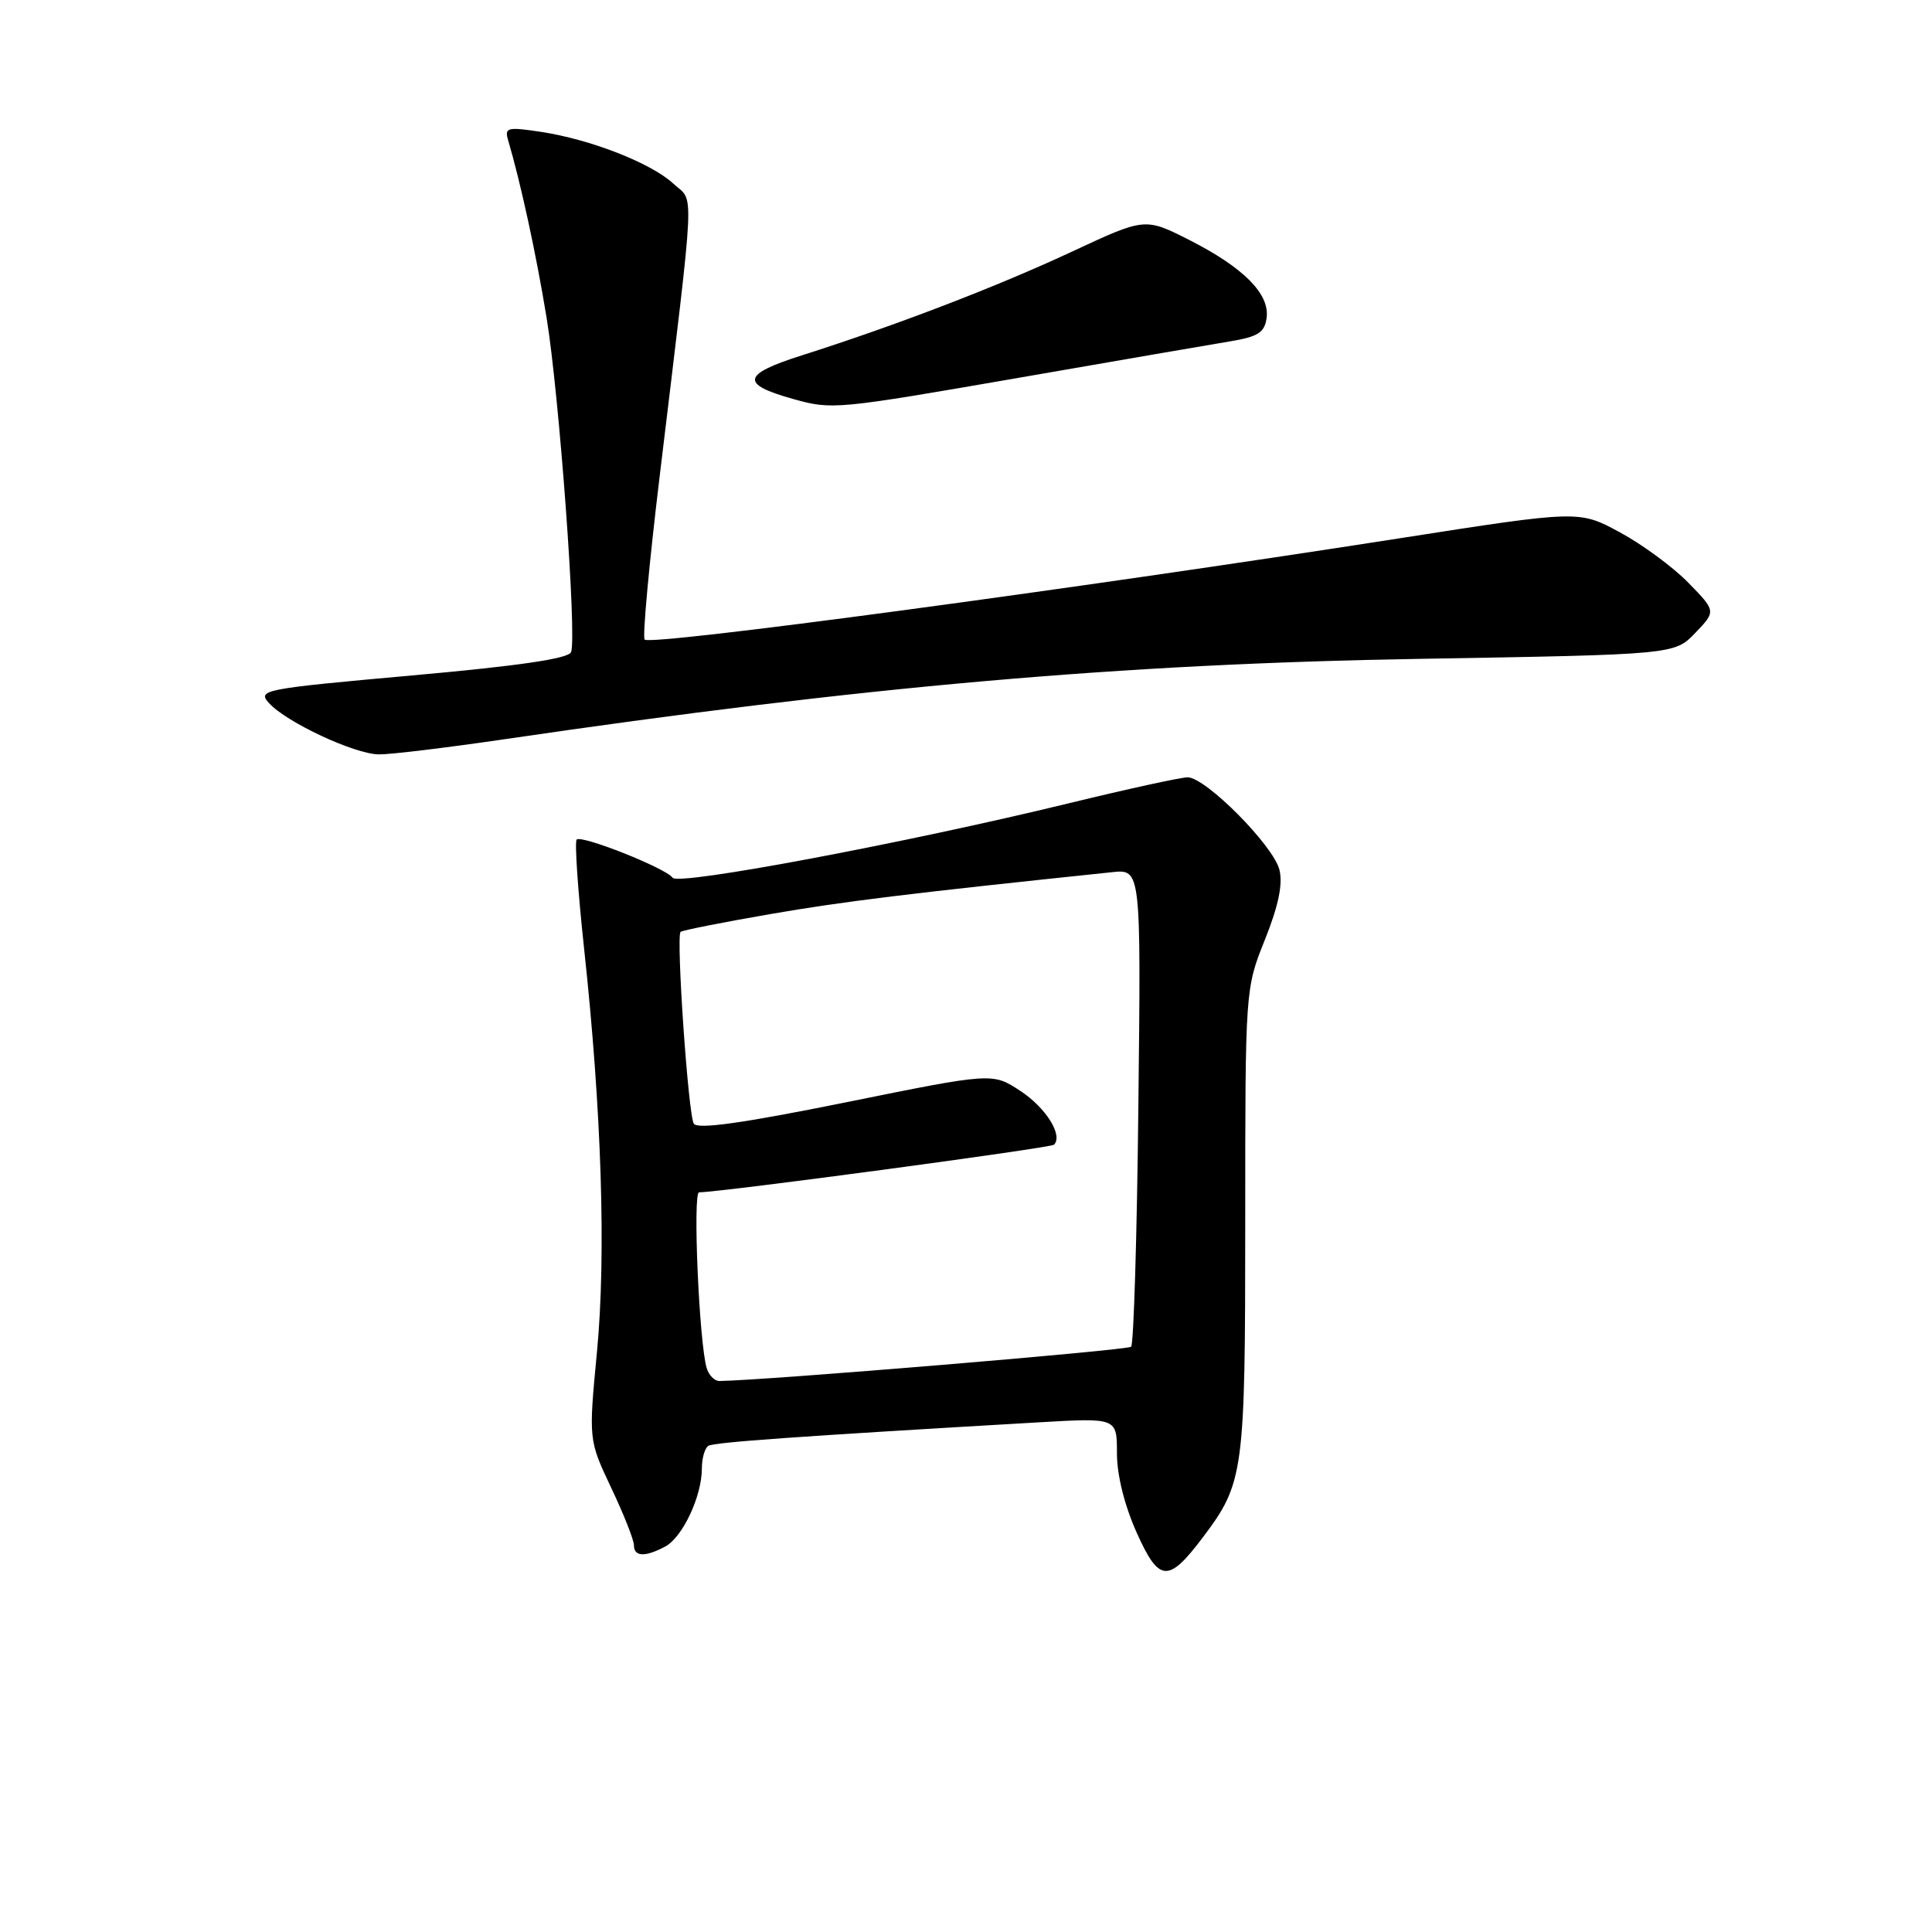 <?xml version="1.0" encoding="UTF-8" standalone="no"?>
<!DOCTYPE svg PUBLIC "-//W3C//DTD SVG 1.1//EN" "http://www.w3.org/Graphics/SVG/1.1/DTD/svg11.dtd" >
<svg xmlns="http://www.w3.org/2000/svg" xmlns:xlink="http://www.w3.org/1999/xlink" version="1.1" viewBox="0 0 256 256">
 <g >
 <path fill="currentColor"
d=" M 159.36 203.74 C 164.83 196.49 165.00 195.20 165.00 161.89 C 165.00 131.02 165.00 131.02 167.61 124.51 C 169.41 120.00 170.00 117.15 169.53 115.25 C 168.73 112.04 159.76 103.00 157.37 103.00 C 156.47 103.00 149.38 104.55 141.62 106.44 C 119.92 111.72 89.86 117.37 89.13 116.31 C 88.28 115.06 77.07 110.60 76.41 111.25 C 76.13 111.54 76.57 118.01 77.39 125.64 C 79.72 147.16 80.33 166.22 79.10 179.15 C 77.99 190.80 77.99 190.80 80.99 197.15 C 82.65 200.64 84.00 204.06 84.00 204.75 C 84.00 206.29 85.48 206.35 88.15 204.92 C 90.45 203.69 93.00 198.26 93.00 194.59 C 93.00 193.23 93.39 191.88 93.86 191.58 C 94.64 191.11 105.40 190.34 137.75 188.46 C 148.00 187.87 148.00 187.87 148.00 192.56 C 148.00 195.47 149.00 199.47 150.62 203.09 C 153.58 209.69 154.80 209.78 159.36 203.74 Z  M 66.59 97.99 C 114.42 90.96 148.40 87.97 188.19 87.30 C 221.88 86.73 221.88 86.73 224.64 83.86 C 227.39 80.98 227.39 80.98 223.71 77.21 C 221.69 75.14 217.60 72.13 214.63 70.53 C 209.24 67.61 209.24 67.61 185.37 71.34 C 142.23 78.07 86.25 85.59 85.42 84.75 C 85.11 84.45 86.02 74.59 87.44 62.85 C 92.19 23.39 92.03 26.93 89.23 24.34 C 86.27 21.60 78.21 18.45 71.60 17.46 C 67.19 16.80 66.83 16.90 67.34 18.62 C 68.99 24.21 71.03 33.59 72.41 42.00 C 74.10 52.25 76.46 84.36 75.67 86.41 C 75.34 87.27 68.71 88.24 54.60 89.50 C 34.79 91.28 34.07 91.42 35.65 93.17 C 37.96 95.71 46.96 99.92 50.20 99.96 C 51.68 99.98 59.06 99.09 66.59 97.99 Z  M 135.39 49.99 C 148.10 47.78 160.53 45.64 163.00 45.23 C 166.69 44.62 167.56 44.07 167.83 42.15 C 168.28 38.97 164.81 35.47 157.61 31.81 C 151.72 28.83 151.72 28.83 142.11 33.31 C 132.12 37.98 118.69 43.13 106.24 47.09 C 98.34 49.60 98.06 50.89 105.00 52.84 C 110.29 54.32 110.59 54.29 135.39 49.99 Z  M 93.63 181.25 C 92.63 177.77 91.78 158.00 92.63 157.99 C 95.58 157.97 139.23 152.11 139.66 151.68 C 140.89 150.44 138.57 146.75 135.17 144.53 C 131.50 142.13 131.50 142.13 112.06 146.07 C 98.36 148.84 92.42 149.67 91.93 148.89 C 91.19 147.70 89.57 124.10 90.18 123.48 C 90.38 123.28 95.71 122.22 102.02 121.13 C 111.79 119.44 120.28 118.40 147.34 115.57 C 151.19 115.16 151.19 115.16 150.84 146.50 C 150.66 163.73 150.22 178.11 149.88 178.45 C 149.41 178.92 101.28 182.92 95.32 182.99 C 94.67 182.99 93.91 182.21 93.63 181.25 Z "/>
</g>
</svg>